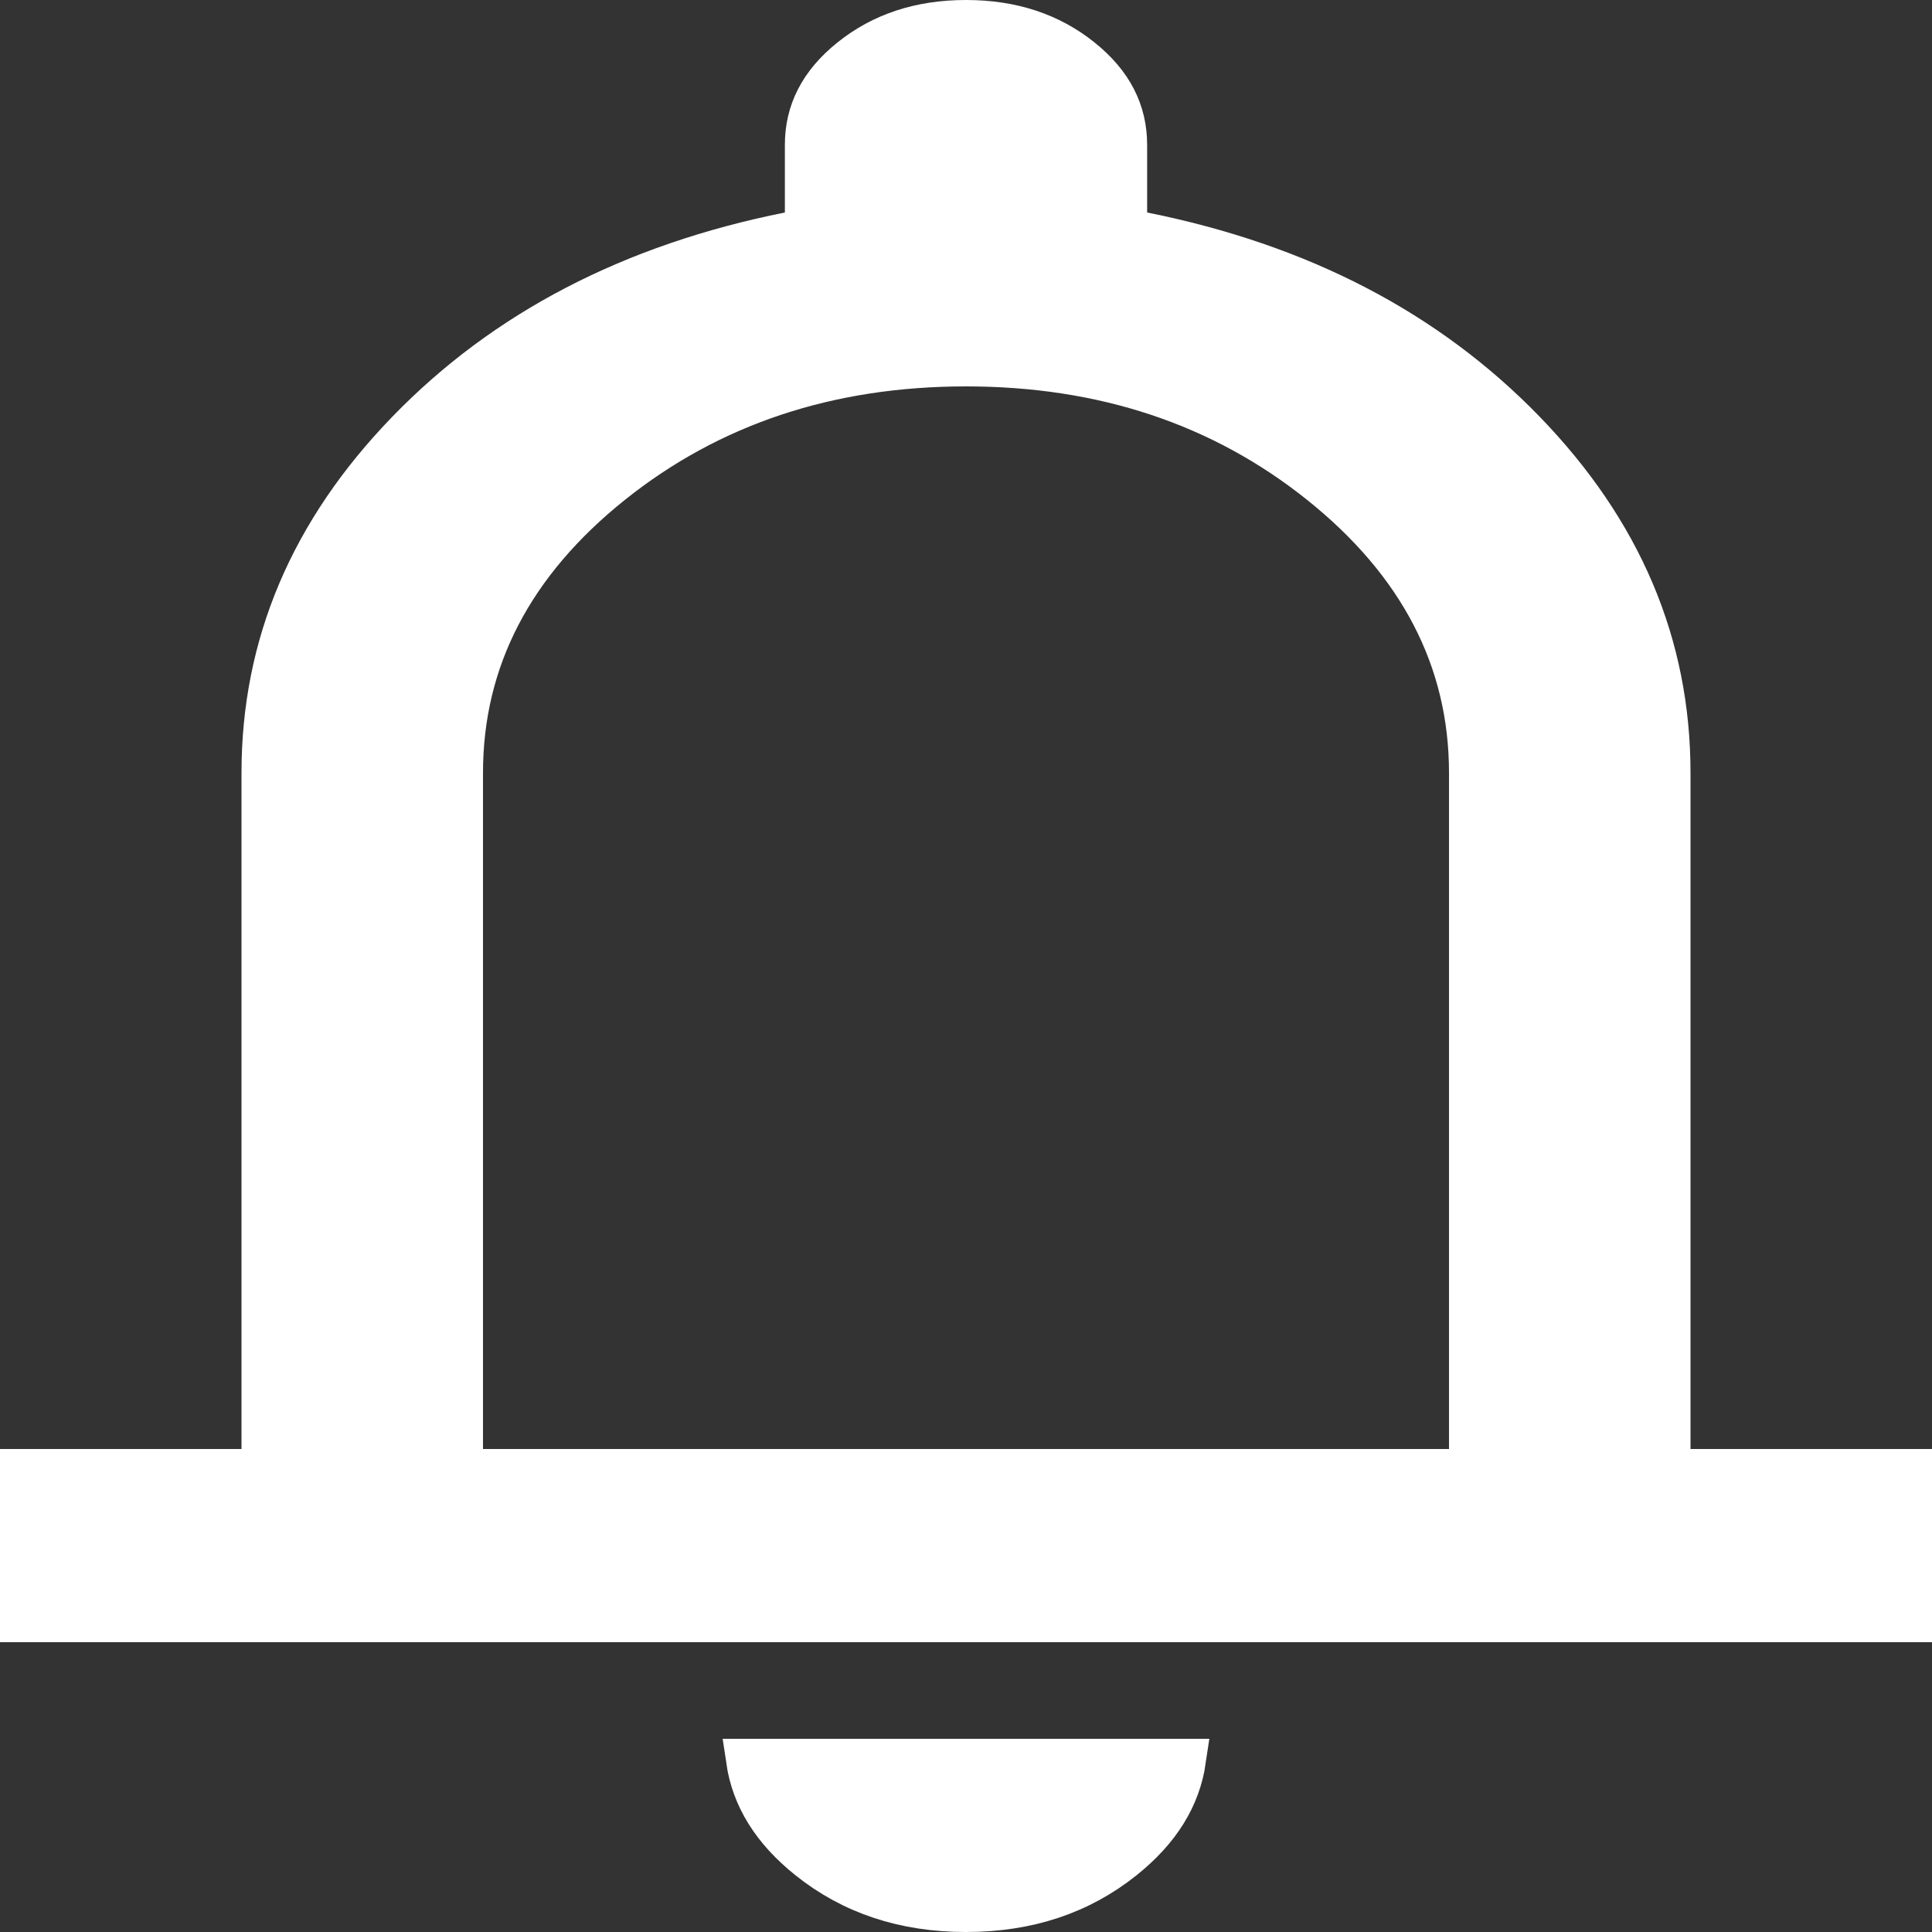 <svg width="45" height="45" viewBox="0 0 45 45" fill="none" xmlns="http://www.w3.org/2000/svg">
<rect x="0" y="0" width="45" height="45" fill="#333333" stroke="none"/>
<path d="M39.375 34.25H44.5V37.75H0.5V34.25H5.625H6.125V33.75V18C6.125 15.029 7.238 12.385 9.5 10.051C11.764 7.715 14.715 6.173 18.379 5.44L18.781 5.36V4.95V3.375C18.781 2.609 19.106 1.949 19.824 1.375C20.545 0.798 21.428 0.5 22.5 0.5C23.572 0.5 24.455 0.798 25.176 1.375C25.894 1.949 26.219 2.609 26.219 3.375V4.95V5.36L26.621 5.44C30.285 6.173 33.236 7.715 35.5 10.051C37.762 12.385 38.875 15.029 38.875 18V33.75V34.25H39.375ZM10.75 33.75V34.25H11.25H33.75H34.25V33.75V18C34.25 15.351 33.061 13.096 30.758 11.253C28.457 9.413 25.696 8.5 22.5 8.5C19.304 8.5 16.543 9.413 14.242 11.253C11.939 13.096 10.75 15.351 10.75 18V33.75ZM22.5 44.5C21.055 44.5 19.844 44.091 18.84 43.288C17.998 42.615 17.537 41.856 17.411 41H27.589C27.463 41.856 27.002 42.615 26.16 43.288C25.156 44.091 23.945 44.5 22.5 44.5Z" fill="white" stroke="white"/>
</svg>
